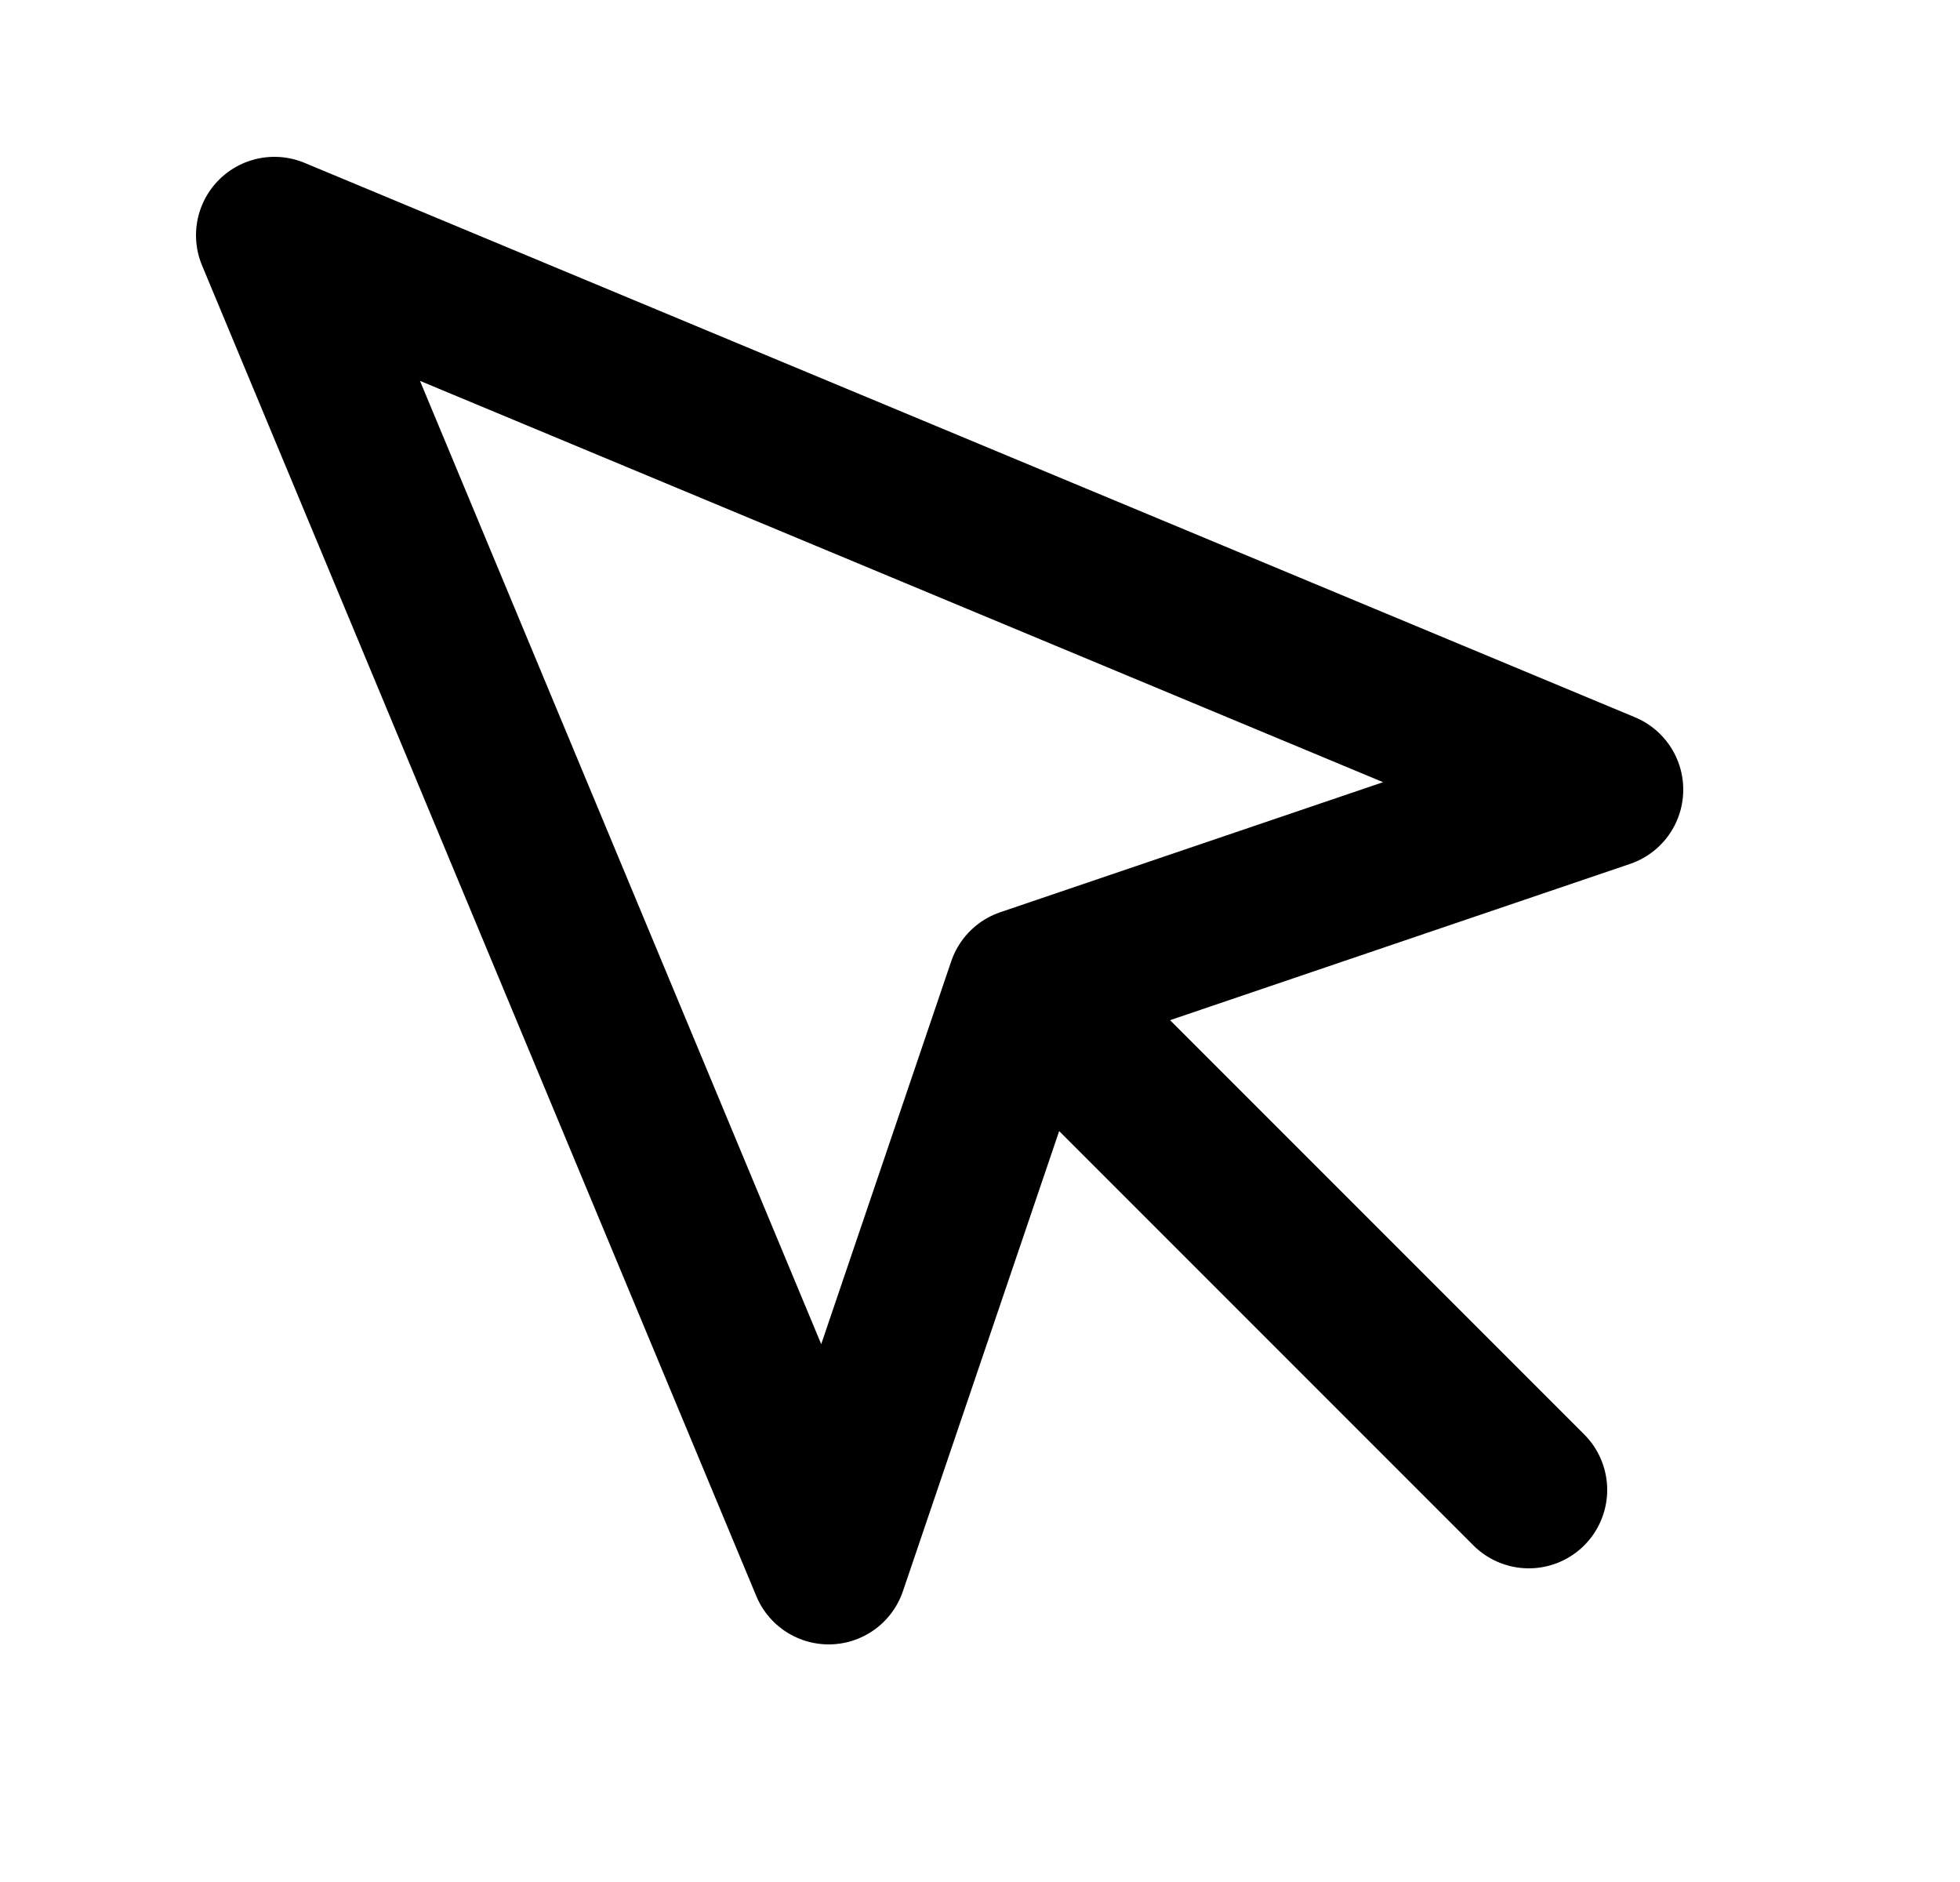 <svg width="25" height="24" viewBox="0 0 25 24" fill="none" xmlns="http://www.w3.org/2000/svg">
<path d="M3.5 3L10.57 19.97L13.08 12.58L20.47 10.07L3.5 3Z" stroke="black" stroke-width="2" stroke-linecap="round" stroke-linejoin="round"/>
<path d="M13.5 13L19.5 19" stroke="black" stroke-width="2" stroke-linecap="round" stroke-linejoin="round"/>
</svg>
